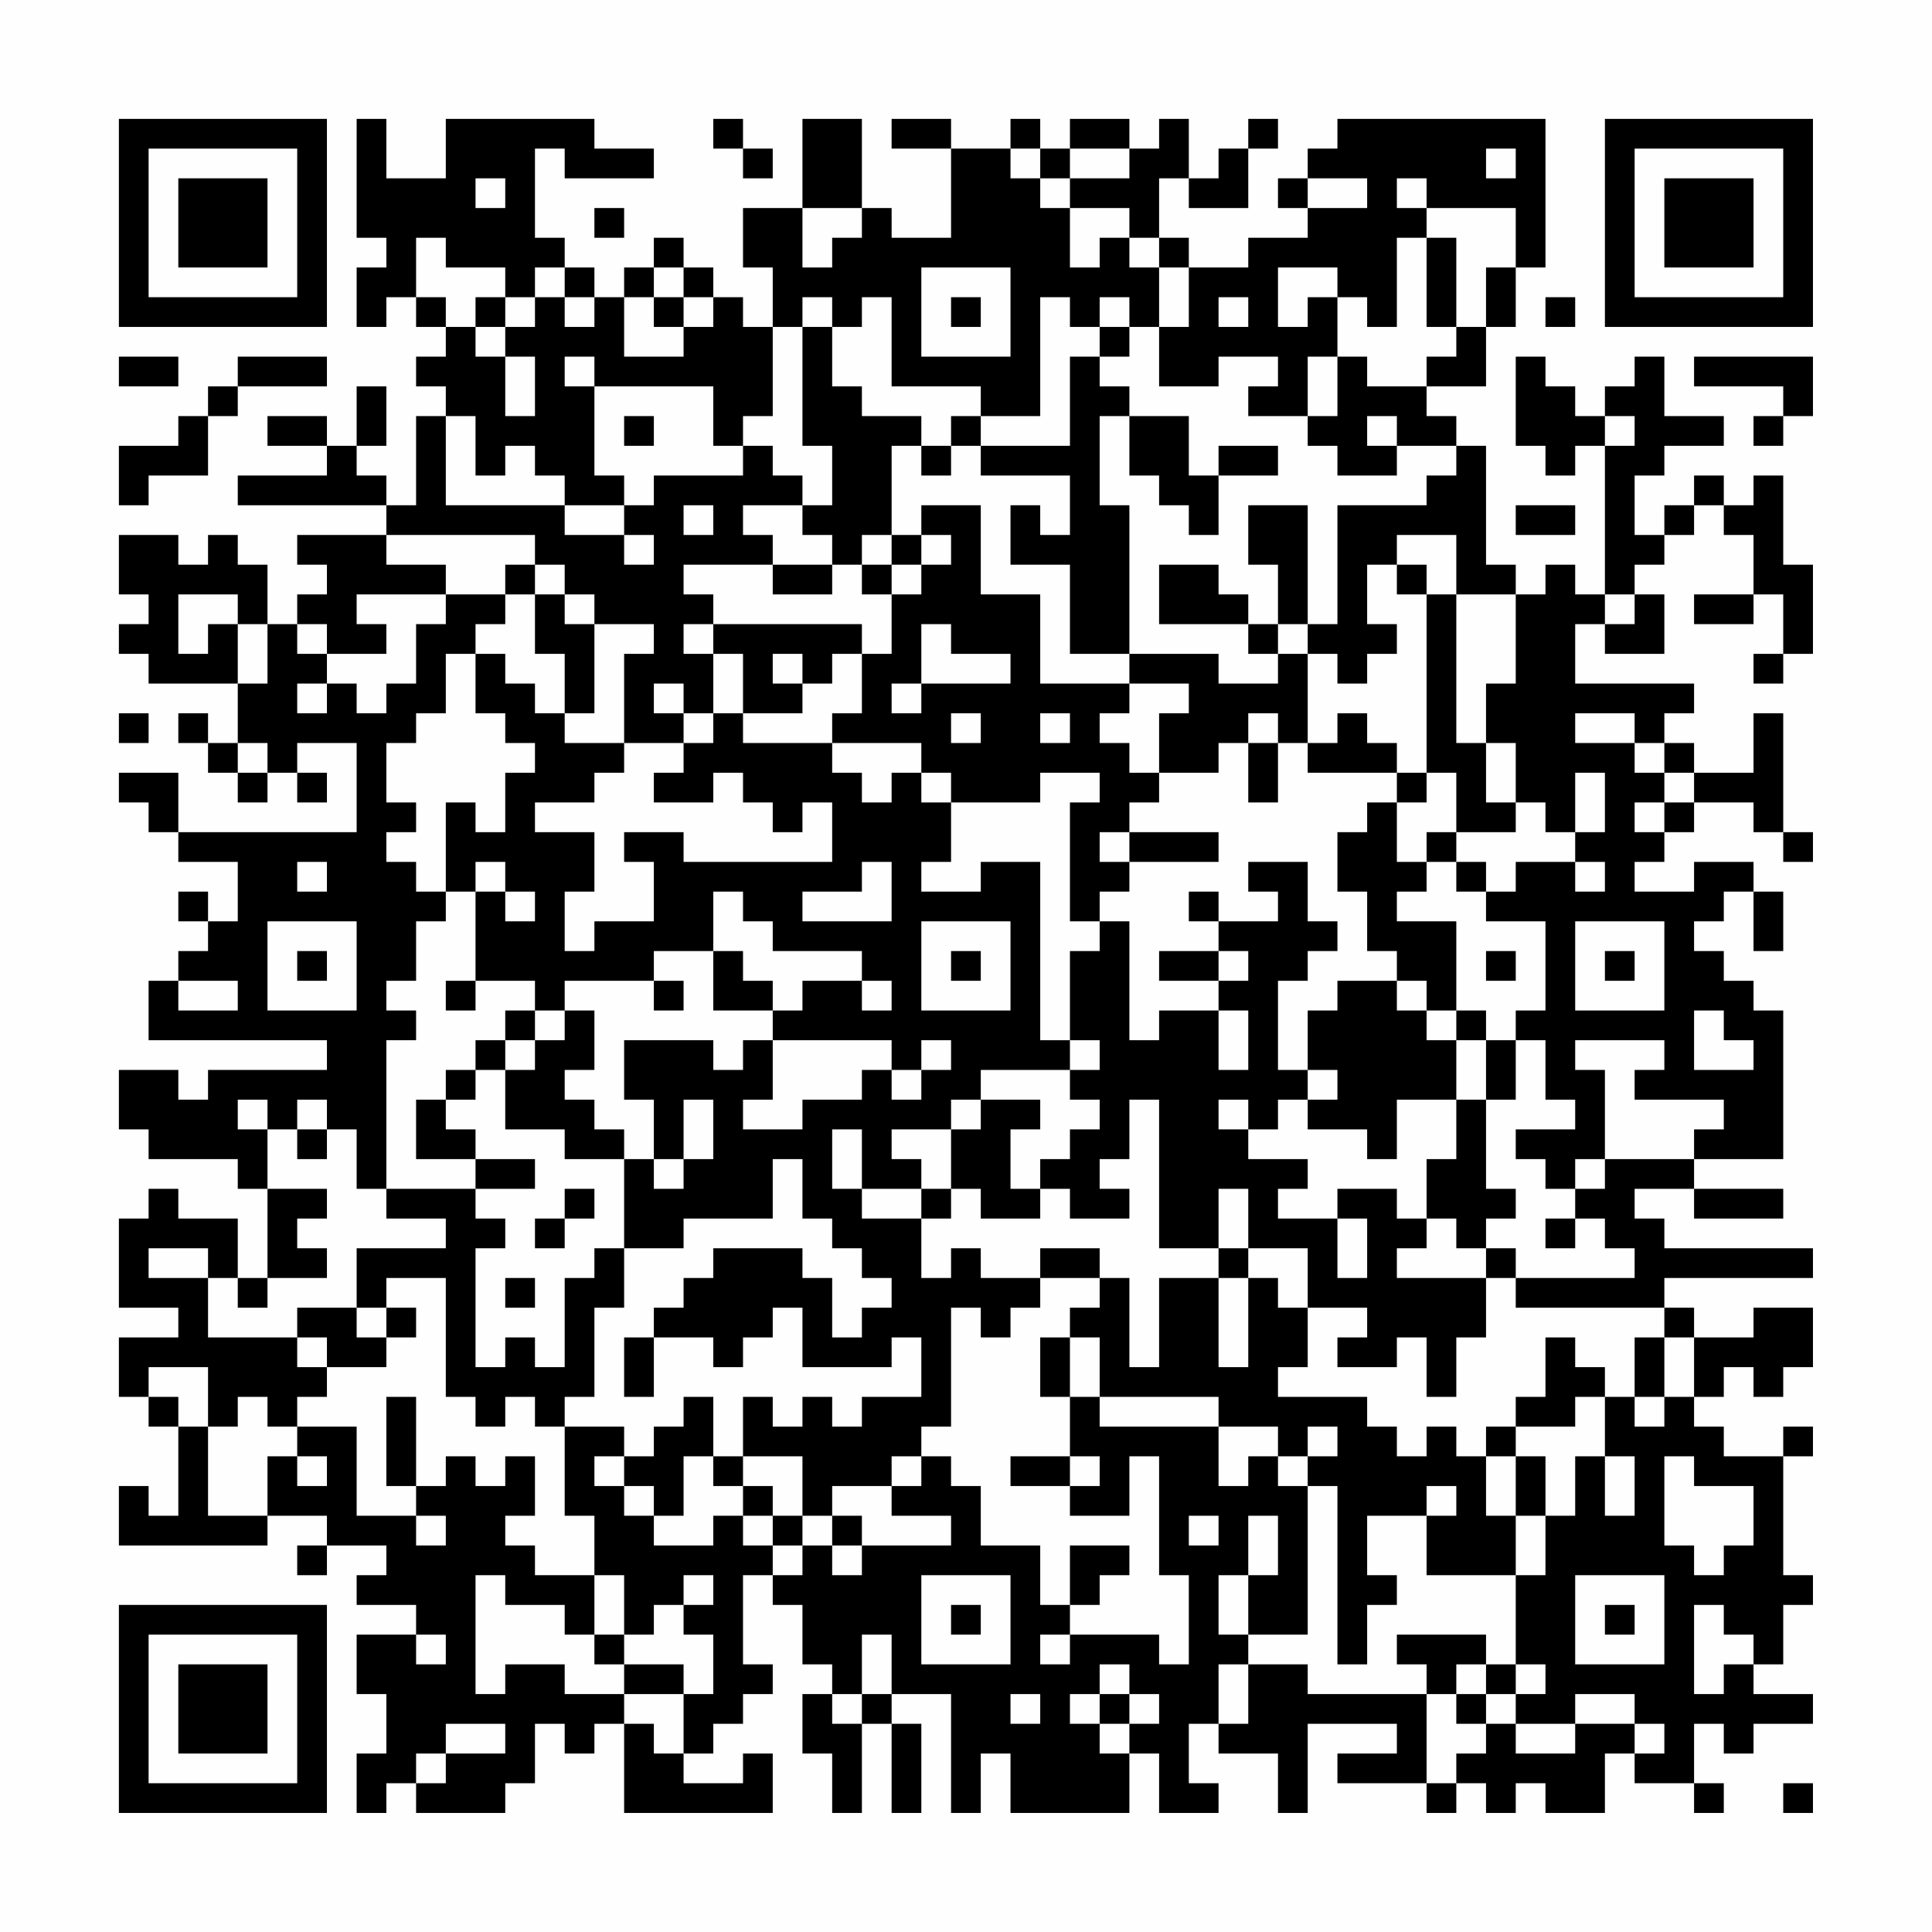 <?xml version="1.0" encoding="UTF-8"?>
<svg xmlns="http://www.w3.org/2000/svg" version="1.1" width="300" height="300" viewBox="0 0 300 300"><rect x="0" y="0" width="300" height="300" fill="#fefefe"/><g transform="scale(4.615)"><g transform="translate(4,4)"><path fill-rule="evenodd" d="M8 0L8 4L9 4L9 5L8 5L8 7L9 7L9 6L10 6L10 7L11 7L11 8L10 8L10 9L11 9L11 10L10 10L10 13L9 13L9 12L8 12L8 11L9 11L9 9L8 9L8 11L7 11L7 10L5 10L5 11L7 11L7 12L4 12L4 13L9 13L9 14L6 14L6 15L7 15L7 16L6 16L6 17L5 17L5 15L4 15L4 14L3 14L3 15L2 15L2 14L0 14L0 16L1 16L1 17L0 17L0 18L1 18L1 19L4 19L4 21L3 21L3 20L2 20L2 21L3 21L3 22L4 22L4 23L5 23L5 22L6 22L6 23L7 23L7 22L6 22L6 21L8 21L8 24L2 24L2 22L0 22L0 23L1 23L1 24L2 24L2 25L4 25L4 27L3 27L3 26L2 26L2 27L3 27L3 28L2 28L2 29L1 29L1 31L7 31L7 32L3 32L3 33L2 33L2 32L0 32L0 34L1 34L1 35L4 35L4 36L5 36L5 39L4 39L4 37L2 37L2 36L1 36L1 37L0 37L0 40L2 40L2 41L0 41L0 43L1 43L1 44L2 44L2 47L1 47L1 46L0 46L0 48L5 48L5 47L7 47L7 48L6 48L6 49L7 49L7 48L9 48L9 49L8 49L8 50L10 50L10 51L8 51L8 53L9 53L9 55L8 55L8 57L9 57L9 56L10 56L10 57L13 57L13 56L14 56L14 54L15 54L15 55L16 55L16 54L17 54L17 57L22 57L22 55L21 55L21 56L19 56L19 55L20 55L20 54L21 54L21 53L22 53L22 52L21 52L21 49L22 49L22 50L23 50L23 52L24 52L24 53L23 53L23 55L24 55L24 57L25 57L25 54L26 54L26 57L27 57L27 54L26 54L26 53L28 53L28 57L29 57L29 55L30 55L30 57L34 57L34 55L35 55L35 57L37 57L37 56L36 56L36 54L37 54L37 55L39 55L39 57L40 57L40 54L43 54L43 55L41 55L41 56L44 56L44 57L45 57L45 56L46 56L46 57L47 57L47 56L48 56L48 57L50 57L50 55L51 55L51 56L53 56L53 57L54 57L54 56L53 56L53 54L54 54L54 55L55 55L55 54L57 54L57 53L55 53L55 52L56 52L56 50L57 50L57 49L56 49L56 45L57 45L57 44L56 44L56 45L54 45L54 44L53 44L53 43L54 43L54 42L55 42L55 43L56 43L56 42L57 42L57 40L55 40L55 41L53 41L53 40L52 40L52 39L57 39L57 38L52 38L52 37L51 37L51 36L53 36L53 37L56 37L56 36L53 36L53 35L56 35L56 30L55 30L55 29L54 29L54 28L53 28L53 27L54 27L54 26L55 26L55 28L56 28L56 26L55 26L55 25L53 25L53 26L51 26L51 25L52 25L52 24L53 24L53 23L55 23L55 24L56 24L56 25L57 25L57 24L56 24L56 20L55 20L55 22L53 22L53 21L52 21L52 20L53 20L53 19L49 19L49 17L50 17L50 18L52 18L52 16L51 16L51 15L52 15L52 14L53 14L53 13L54 13L54 14L55 14L55 16L53 16L53 17L55 17L55 16L56 16L56 18L55 18L55 19L56 19L56 18L57 18L57 15L56 15L56 12L55 12L55 13L54 13L54 12L53 12L53 13L52 13L52 14L51 14L51 12L52 12L52 11L54 11L54 10L52 10L52 8L51 8L51 9L50 9L50 10L49 10L49 9L48 9L48 8L47 8L47 11L48 11L48 12L49 12L49 11L50 11L50 16L49 16L49 15L48 15L48 16L47 16L47 15L46 15L46 11L45 11L45 10L44 10L44 9L46 9L46 7L47 7L47 5L48 5L48 0L41 0L41 1L40 1L40 2L39 2L39 3L40 3L40 4L38 4L38 5L36 5L36 4L35 4L35 2L36 2L36 3L38 3L38 1L39 1L39 0L38 0L38 1L37 1L37 2L36 2L36 0L35 0L35 1L34 1L34 0L32 0L32 1L31 1L31 0L30 0L30 1L28 1L28 0L26 0L26 1L28 1L28 4L26 4L26 3L25 3L25 0L23 0L23 3L21 3L21 5L22 5L22 7L21 7L21 6L20 6L20 5L19 5L19 4L18 4L18 5L17 5L17 6L16 6L16 5L15 5L15 4L14 4L14 1L15 1L15 2L18 2L18 1L16 1L16 0L11 0L11 2L9 2L9 0ZM20 0L20 1L21 1L21 2L22 2L22 1L21 1L21 0ZM30 1L30 2L31 2L31 3L32 3L32 5L33 5L33 4L34 4L34 5L35 5L35 7L34 7L34 6L33 6L33 7L32 7L32 6L31 6L31 10L29 10L29 9L26 9L26 6L25 6L25 7L24 7L24 6L23 6L23 7L22 7L22 10L21 10L21 11L20 11L20 9L16 9L16 8L15 8L15 9L16 9L16 12L17 12L17 13L15 13L15 12L14 12L14 11L13 11L13 12L12 12L12 10L11 10L11 13L15 13L15 14L17 14L17 15L18 15L18 14L17 14L17 13L18 13L18 12L21 12L21 11L22 11L22 12L23 12L23 13L21 13L21 14L22 14L22 15L19 15L19 16L20 16L20 17L19 17L19 18L20 18L20 20L19 20L19 19L18 19L18 20L19 20L19 21L17 21L17 18L18 18L18 17L16 17L16 16L15 16L15 15L14 15L14 14L9 14L9 15L11 15L11 16L8 16L8 17L9 17L9 18L7 18L7 17L6 17L6 18L7 18L7 19L6 19L6 20L7 20L7 19L8 19L8 20L9 20L9 19L10 19L10 17L11 17L11 16L13 16L13 17L12 17L12 18L11 18L11 20L10 20L10 21L9 21L9 23L10 23L10 24L9 24L9 25L10 25L10 26L11 26L11 27L10 27L10 29L9 29L9 30L10 30L10 31L9 31L9 36L8 36L8 34L7 34L7 33L6 33L6 34L5 34L5 33L4 33L4 34L5 34L5 36L7 36L7 37L6 37L6 38L7 38L7 39L5 39L5 40L4 40L4 39L3 39L3 38L1 38L1 39L3 39L3 41L6 41L6 42L7 42L7 43L6 43L6 44L5 44L5 43L4 43L4 44L3 44L3 42L1 42L1 43L2 43L2 44L3 44L3 47L5 47L5 45L6 45L6 46L7 46L7 45L6 45L6 44L8 44L8 47L10 47L10 48L11 48L11 47L10 47L10 46L11 46L11 45L12 45L12 46L13 46L13 45L14 45L14 47L13 47L13 48L14 48L14 49L16 49L16 51L15 51L15 50L13 50L13 49L12 49L12 53L13 53L13 52L15 52L15 53L17 53L17 54L18 54L18 55L19 55L19 53L20 53L20 51L19 51L19 50L20 50L20 49L19 49L19 50L18 50L18 51L17 51L17 49L16 49L16 47L15 47L15 44L17 44L17 45L16 45L16 46L17 46L17 47L18 47L18 48L20 48L20 47L21 47L21 48L22 48L22 49L23 49L23 48L24 48L24 49L25 49L25 48L28 48L28 47L26 47L26 46L27 46L27 45L28 45L28 46L29 46L29 48L31 48L31 50L32 50L32 51L31 51L31 52L32 52L32 51L35 51L35 52L36 52L36 49L35 49L35 45L34 45L34 47L32 47L32 46L33 46L33 45L32 45L32 43L33 43L33 44L37 44L37 46L38 46L38 45L39 45L39 46L40 46L40 51L38 51L38 49L39 49L39 47L38 47L38 49L37 49L37 51L38 51L38 52L37 52L37 54L38 54L38 52L40 52L40 53L44 53L44 56L45 56L45 55L46 55L46 54L47 54L47 55L49 55L49 54L51 54L51 55L52 55L52 54L51 54L51 53L49 53L49 54L47 54L47 53L48 53L48 52L47 52L47 49L48 49L48 47L49 47L49 45L50 45L50 47L51 47L51 45L50 45L50 43L51 43L51 44L52 44L52 43L53 43L53 41L52 41L52 40L47 40L47 39L51 39L51 38L50 38L50 37L49 37L49 36L50 36L50 35L53 35L53 34L54 34L54 33L51 33L51 32L52 32L52 31L49 31L49 32L50 32L50 35L49 35L49 36L48 36L48 35L47 35L47 34L49 34L49 33L48 33L48 31L47 31L47 30L48 30L48 27L46 27L46 26L47 26L47 25L49 25L49 26L50 26L50 25L49 25L49 24L50 24L50 22L49 22L49 24L48 24L48 23L47 23L47 21L46 21L46 19L47 19L47 16L45 16L45 14L43 14L43 15L42 15L42 17L43 17L43 18L42 18L42 19L41 19L41 18L40 18L40 17L41 17L41 13L44 13L44 12L45 12L45 11L43 11L43 10L42 10L42 11L43 11L43 12L41 12L41 11L40 11L40 10L41 10L41 8L42 8L42 9L44 9L44 8L45 8L45 7L46 7L46 5L47 5L47 3L44 3L44 2L43 2L43 3L44 3L44 4L43 4L43 7L42 7L42 6L41 6L41 5L39 5L39 7L40 7L40 6L41 6L41 8L40 8L40 10L38 10L38 9L39 9L39 8L37 8L37 9L35 9L35 7L36 7L36 5L35 5L35 4L34 4L34 3L32 3L32 2L34 2L34 1L32 1L32 2L31 2L31 1ZM46 1L46 2L47 2L47 1ZM12 2L12 3L13 3L13 2ZM40 2L40 3L42 3L42 2ZM16 3L16 4L17 4L17 3ZM23 3L23 5L24 5L24 4L25 4L25 3ZM10 4L10 6L11 6L11 7L12 7L12 8L13 8L13 10L14 10L14 8L13 8L13 7L14 7L14 6L15 6L15 7L16 7L16 6L15 6L15 5L14 5L14 6L13 6L13 5L11 5L11 4ZM44 4L44 7L45 7L45 4ZM18 5L18 6L17 6L17 8L19 8L19 7L20 7L20 6L19 6L19 5ZM27 5L27 8L30 8L30 5ZM12 6L12 7L13 7L13 6ZM18 6L18 7L19 7L19 6ZM28 6L28 7L29 7L29 6ZM37 6L37 7L38 7L38 6ZM48 6L48 7L49 7L49 6ZM23 7L23 11L24 11L24 13L23 13L23 14L24 14L24 15L22 15L22 16L24 16L24 15L25 15L25 16L26 16L26 18L25 18L25 17L20 17L20 18L21 18L21 20L20 20L20 21L19 21L19 22L18 22L18 23L20 23L20 22L21 22L21 23L22 23L22 24L23 24L23 23L24 23L24 25L19 25L19 24L17 24L17 25L18 25L18 27L16 27L16 28L15 28L15 26L16 26L16 24L14 24L14 23L16 23L16 22L17 22L17 21L15 21L15 20L16 20L16 17L15 17L15 16L14 16L14 15L13 15L13 16L14 16L14 18L15 18L15 20L14 20L14 19L13 19L13 18L12 18L12 20L13 20L13 21L14 21L14 22L13 22L13 24L12 24L12 23L11 23L11 26L12 26L12 29L11 29L11 30L12 30L12 29L14 29L14 30L13 30L13 31L12 31L12 32L11 32L11 33L10 33L10 35L12 35L12 36L9 36L9 37L11 37L11 38L8 38L8 40L6 40L6 41L7 41L7 42L9 42L9 41L10 41L10 40L9 40L9 39L11 39L11 43L12 43L12 44L13 44L13 43L14 43L14 44L15 44L15 43L16 43L16 40L17 40L17 38L19 38L19 37L22 37L22 35L23 35L23 37L24 37L24 38L25 38L25 39L26 39L26 40L25 40L25 41L24 41L24 39L23 39L23 38L20 38L20 39L19 39L19 40L18 40L18 41L17 41L17 43L18 43L18 41L20 41L20 42L21 42L21 41L22 41L22 40L23 40L23 42L26 42L26 41L27 41L27 43L25 43L25 44L24 44L24 43L23 43L23 44L22 44L22 43L21 43L21 45L20 45L20 43L19 43L19 44L18 44L18 45L17 45L17 46L18 46L18 47L19 47L19 45L20 45L20 46L21 46L21 47L22 47L22 48L23 48L23 47L24 47L24 48L25 48L25 47L24 47L24 46L26 46L26 45L27 45L27 44L28 44L28 40L29 40L29 41L30 41L30 40L31 40L31 39L33 39L33 40L32 40L32 41L31 41L31 43L32 43L32 41L33 41L33 43L37 43L37 44L39 44L39 45L40 45L40 46L41 46L41 52L42 52L42 50L43 50L43 49L42 49L42 47L44 47L44 49L47 49L47 47L48 47L48 45L47 45L47 44L49 44L49 43L50 43L50 42L49 42L49 41L48 41L48 43L47 43L47 44L46 44L46 45L45 45L45 44L44 44L44 45L43 45L43 44L42 44L42 43L39 43L39 42L40 42L40 40L42 40L42 41L41 41L41 42L43 42L43 41L44 41L44 43L45 43L45 41L46 41L46 39L47 39L47 38L46 38L46 37L47 37L47 36L46 36L46 33L47 33L47 31L46 31L46 30L45 30L45 27L43 27L43 26L44 26L44 25L45 25L45 26L46 26L46 25L45 25L45 24L47 24L47 23L46 23L46 21L45 21L45 16L44 16L44 15L43 15L43 16L44 16L44 22L43 22L43 21L42 21L42 20L41 20L41 21L40 21L40 18L39 18L39 17L40 17L40 13L38 13L38 15L39 15L39 17L38 17L38 16L37 16L37 15L35 15L35 17L38 17L38 18L39 18L39 19L37 19L37 18L34 18L34 13L33 13L33 10L34 10L34 12L35 12L35 13L36 13L36 14L37 14L37 12L39 12L39 11L37 11L37 12L36 12L36 10L34 10L34 9L33 9L33 8L34 8L34 7L33 7L33 8L32 8L32 11L29 11L29 10L28 10L28 11L27 11L27 10L25 10L25 9L24 9L24 7ZM0 8L0 9L2 9L2 8ZM4 8L4 9L3 9L3 10L2 10L2 11L0 11L0 13L1 13L1 12L3 12L3 10L4 10L4 9L7 9L7 8ZM53 8L53 9L56 9L56 10L55 10L55 11L56 11L56 10L57 10L57 8ZM17 10L17 11L18 11L18 10ZM50 10L50 11L51 11L51 10ZM26 11L26 14L25 14L25 15L26 15L26 16L27 16L27 15L28 15L28 14L27 14L27 13L29 13L29 16L31 16L31 19L34 19L34 20L33 20L33 21L34 21L34 22L35 22L35 23L34 23L34 24L33 24L33 25L34 25L34 26L33 26L33 27L32 27L32 23L33 23L33 22L31 22L31 23L28 23L28 22L27 22L27 21L24 21L24 20L25 20L25 18L24 18L24 19L23 19L23 18L22 18L22 19L23 19L23 20L21 20L21 21L24 21L24 22L25 22L25 23L26 23L26 22L27 22L27 23L28 23L28 25L27 25L27 26L29 26L29 25L31 25L31 31L32 31L32 32L29 32L29 33L28 33L28 34L26 34L26 35L27 35L27 36L25 36L25 34L24 34L24 36L25 36L25 37L27 37L27 39L28 39L28 38L29 38L29 39L31 39L31 38L33 38L33 39L34 39L34 42L35 42L35 39L37 39L37 42L38 42L38 39L39 39L39 40L40 40L40 38L38 38L38 36L37 36L37 38L35 38L35 33L34 33L34 35L33 35L33 36L34 36L34 37L32 37L32 36L31 36L31 35L32 35L32 34L33 34L33 33L32 33L32 32L33 32L33 31L32 31L32 28L33 28L33 27L34 27L34 31L35 31L35 30L37 30L37 32L38 32L38 30L37 30L37 29L38 29L38 28L37 28L37 27L39 27L39 26L38 26L38 25L40 25L40 27L41 27L41 28L40 28L40 29L39 29L39 32L40 32L40 33L39 33L39 34L38 34L38 33L37 33L37 34L38 34L38 35L40 35L40 36L39 36L39 37L41 37L41 39L42 39L42 37L41 37L41 36L43 36L43 37L44 37L44 38L43 38L43 39L46 39L46 38L45 38L45 37L44 37L44 35L45 35L45 33L46 33L46 31L45 31L45 30L44 30L44 29L43 29L43 28L42 28L42 26L41 26L41 24L42 24L42 23L43 23L43 25L44 25L44 24L45 24L45 22L44 22L44 23L43 23L43 22L40 22L40 21L39 21L39 20L38 20L38 21L37 21L37 22L35 22L35 20L36 20L36 19L34 19L34 18L32 18L32 15L30 15L30 13L31 13L31 14L32 14L32 12L29 12L29 11L28 11L28 12L27 12L27 11ZM19 13L19 14L20 14L20 13ZM47 13L47 14L49 14L49 13ZM26 14L26 15L27 15L27 14ZM2 16L2 18L3 18L3 17L4 17L4 19L5 19L5 17L4 17L4 16ZM50 16L50 17L51 17L51 16ZM27 17L27 19L26 19L26 20L27 20L27 19L30 19L30 18L28 18L28 17ZM0 20L0 21L1 21L1 20ZM28 20L28 21L29 21L29 20ZM31 20L31 21L32 21L32 20ZM49 20L49 21L51 21L51 22L52 22L52 23L51 23L51 24L52 24L52 23L53 23L53 22L52 22L52 21L51 21L51 20ZM4 21L4 22L5 22L5 21ZM38 21L38 23L39 23L39 21ZM34 24L34 25L37 25L37 24ZM6 25L6 26L7 26L7 25ZM12 25L12 26L13 26L13 27L14 27L14 26L13 26L13 25ZM25 25L25 26L23 26L23 27L26 27L26 25ZM20 26L20 28L18 28L18 29L15 29L15 30L14 30L14 31L13 31L13 32L12 32L12 33L11 33L11 34L12 34L12 35L14 35L14 36L12 36L12 37L13 37L13 38L12 38L12 42L13 42L13 41L14 41L14 42L15 42L15 39L16 39L16 38L17 38L17 35L18 35L18 36L19 36L19 35L20 35L20 33L19 33L19 35L18 35L18 33L17 33L17 31L20 31L20 32L21 32L21 31L22 31L22 33L21 33L21 34L23 34L23 33L25 33L25 32L26 32L26 33L27 33L27 32L28 32L28 31L27 31L27 32L26 32L26 31L22 31L22 30L23 30L23 29L25 29L25 30L26 30L26 29L25 29L25 28L22 28L22 27L21 27L21 26ZM36 26L36 27L37 27L37 26ZM5 27L5 30L8 30L8 27ZM27 27L27 30L30 30L30 27ZM49 27L49 30L52 30L52 27ZM6 28L6 29L7 29L7 28ZM20 28L20 30L22 30L22 29L21 29L21 28ZM28 28L28 29L29 29L29 28ZM35 28L35 29L37 29L37 28ZM46 28L46 29L47 29L47 28ZM50 28L50 29L51 29L51 28ZM2 29L2 30L4 30L4 29ZM18 29L18 30L19 30L19 29ZM41 29L41 30L40 30L40 32L41 32L41 33L40 33L40 34L42 34L42 35L43 35L43 33L45 33L45 31L44 31L44 30L43 30L43 29ZM15 30L15 31L14 31L14 32L13 32L13 34L15 34L15 35L17 35L17 34L16 34L16 33L15 33L15 32L16 32L16 30ZM53 30L53 32L55 32L55 31L54 31L54 30ZM29 33L29 34L28 34L28 36L27 36L27 37L28 37L28 36L29 36L29 37L31 37L31 36L30 36L30 34L31 34L31 33ZM6 34L6 35L7 35L7 34ZM15 36L15 37L14 37L14 38L15 38L15 37L16 37L16 36ZM48 37L48 38L49 38L49 37ZM37 38L37 39L38 39L38 38ZM13 39L13 40L14 40L14 39ZM8 40L8 41L9 41L9 40ZM51 41L51 43L52 43L52 41ZM9 43L9 46L10 46L10 43ZM40 44L40 45L41 45L41 44ZM21 45L21 46L22 46L22 47L23 47L23 45ZM30 45L30 46L32 46L32 45ZM46 45L46 47L47 47L47 45ZM52 45L52 48L53 48L53 49L54 49L54 48L55 48L55 46L53 46L53 45ZM44 46L44 47L45 47L45 46ZM36 47L36 48L37 48L37 47ZM32 48L32 50L33 50L33 49L34 49L34 48ZM27 49L27 52L30 52L30 49ZM49 49L49 52L52 52L52 49ZM28 50L28 51L29 51L29 50ZM50 50L50 51L51 51L51 50ZM53 50L53 53L54 53L54 52L55 52L55 51L54 51L54 50ZM10 51L10 52L11 52L11 51ZM16 51L16 52L17 52L17 53L19 53L19 52L17 52L17 51ZM25 51L25 53L24 53L24 54L25 54L25 53L26 53L26 51ZM43 51L43 52L44 52L44 53L45 53L45 54L46 54L46 53L47 53L47 52L46 52L46 51ZM33 52L33 53L32 53L32 54L33 54L33 55L34 55L34 54L35 54L35 53L34 53L34 52ZM45 52L45 53L46 53L46 52ZM30 53L30 54L31 54L31 53ZM33 53L33 54L34 54L34 53ZM11 54L11 55L10 55L10 56L11 56L11 55L13 55L13 54ZM56 56L56 57L57 57L57 56ZM0 0L0 7L7 7L7 0ZM1 1L1 6L6 6L6 1ZM2 2L2 5L5 5L5 2ZM50 0L50 7L57 7L57 0ZM51 1L51 6L56 6L56 1ZM52 2L52 5L55 5L55 2ZM0 50L0 57L7 57L7 50ZM1 51L1 56L6 56L6 51ZM2 52L2 55L5 55L5 52Z" fill="#000000"/></g></g></svg>
